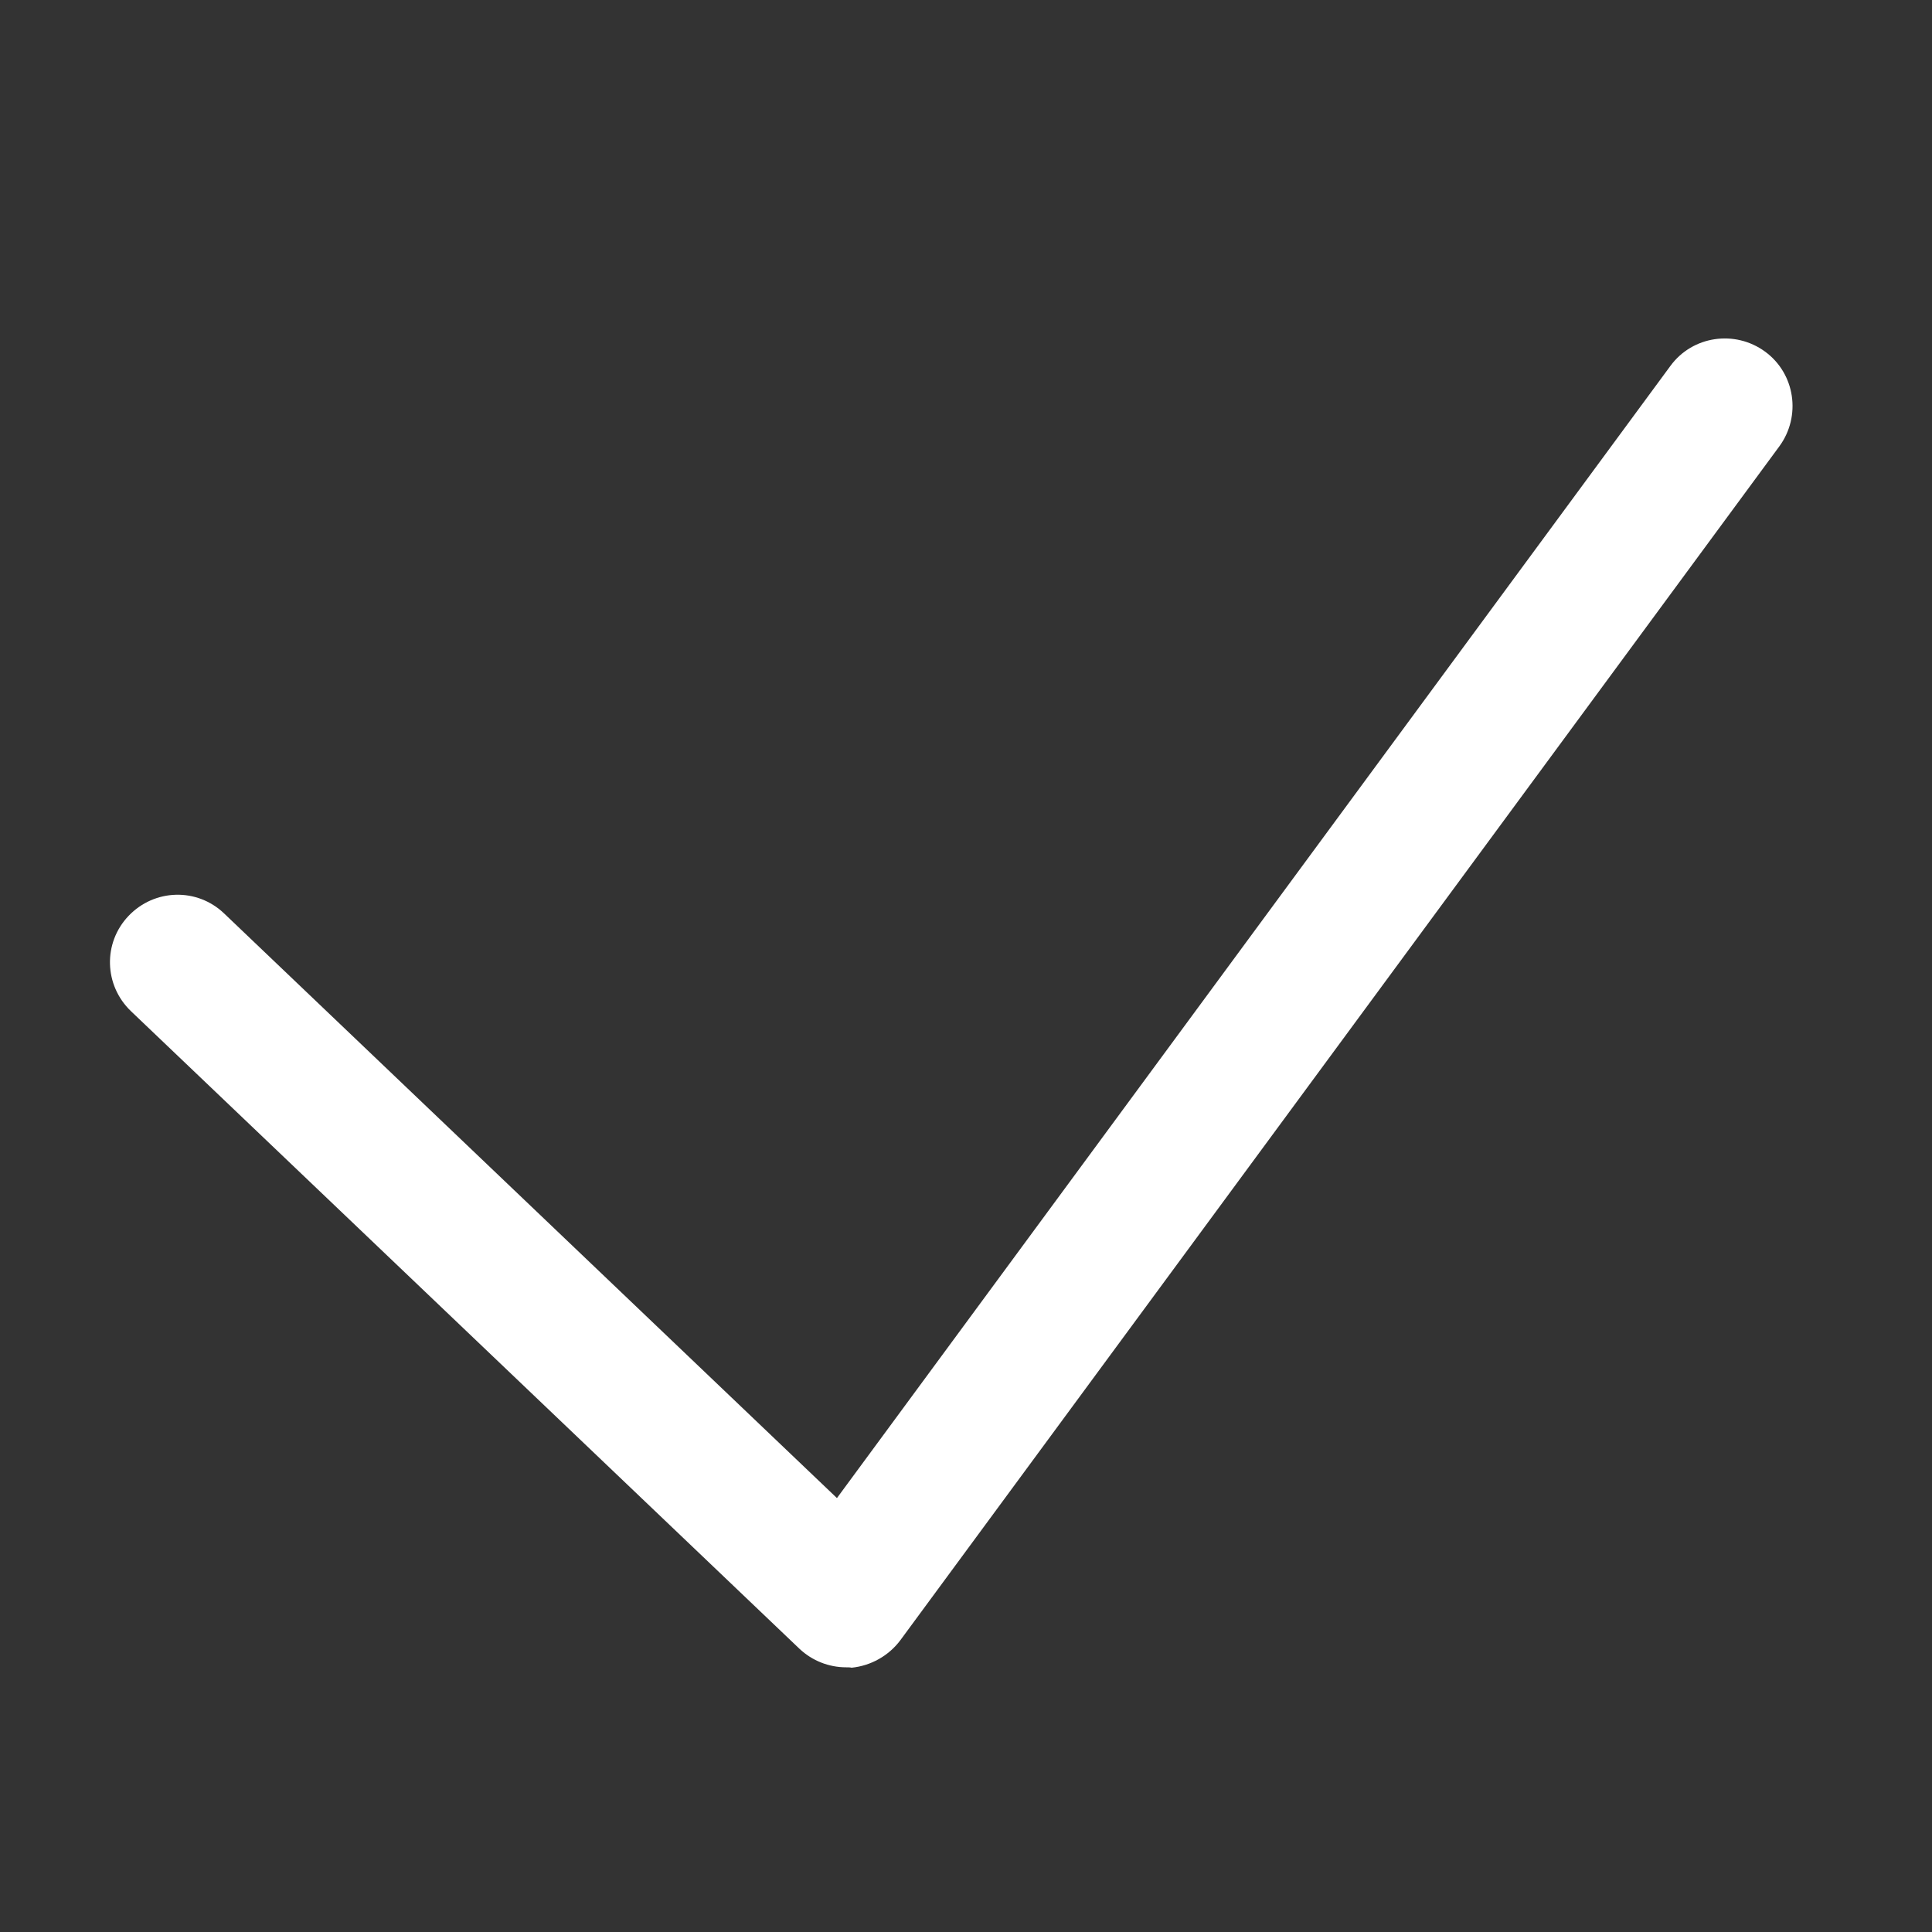 <?xml version="1.0" encoding="utf-8"?>
<!-- Generator: Adobe Illustrator 25.4.1, SVG Export Plug-In . SVG Version: 6.00 Build 0)  -->
<svg version="1.1" id="圖層_1" xmlns="http://www.w3.org/2000/svg" xmlns:xlink="http://www.w3.org/1999/xlink" x="0px" y="0px"
	 viewBox="0 0 500 500" style="enable-background:new 0 0 500 500;" xml:space="preserve">
<rect x="0" y="0" width="500" height="500" fill="#333333" stroke="none"/>
<style type="text/css">
	.st0{fill:#FFFFFF;}
</style>
<path class="st0" d="M219,431.5c-4.5,0-8.8-1.7-12.1-4.8l-173-165c-7-6.7-7.3-17.7-0.6-24.7c6.7-7,17.7-7.3,24.7-0.6l158.6,151.3
	l215.7-293c5.7-7.8,16.7-9.4,24.5-3.7c7.8,5.7,9.4,16.7,3.7,24.5l-227.5,309c-3,4-7.6,6.6-12.6,7.1C220,431.5,219.5,431.5,219,431.5
	z"/>
</svg>
